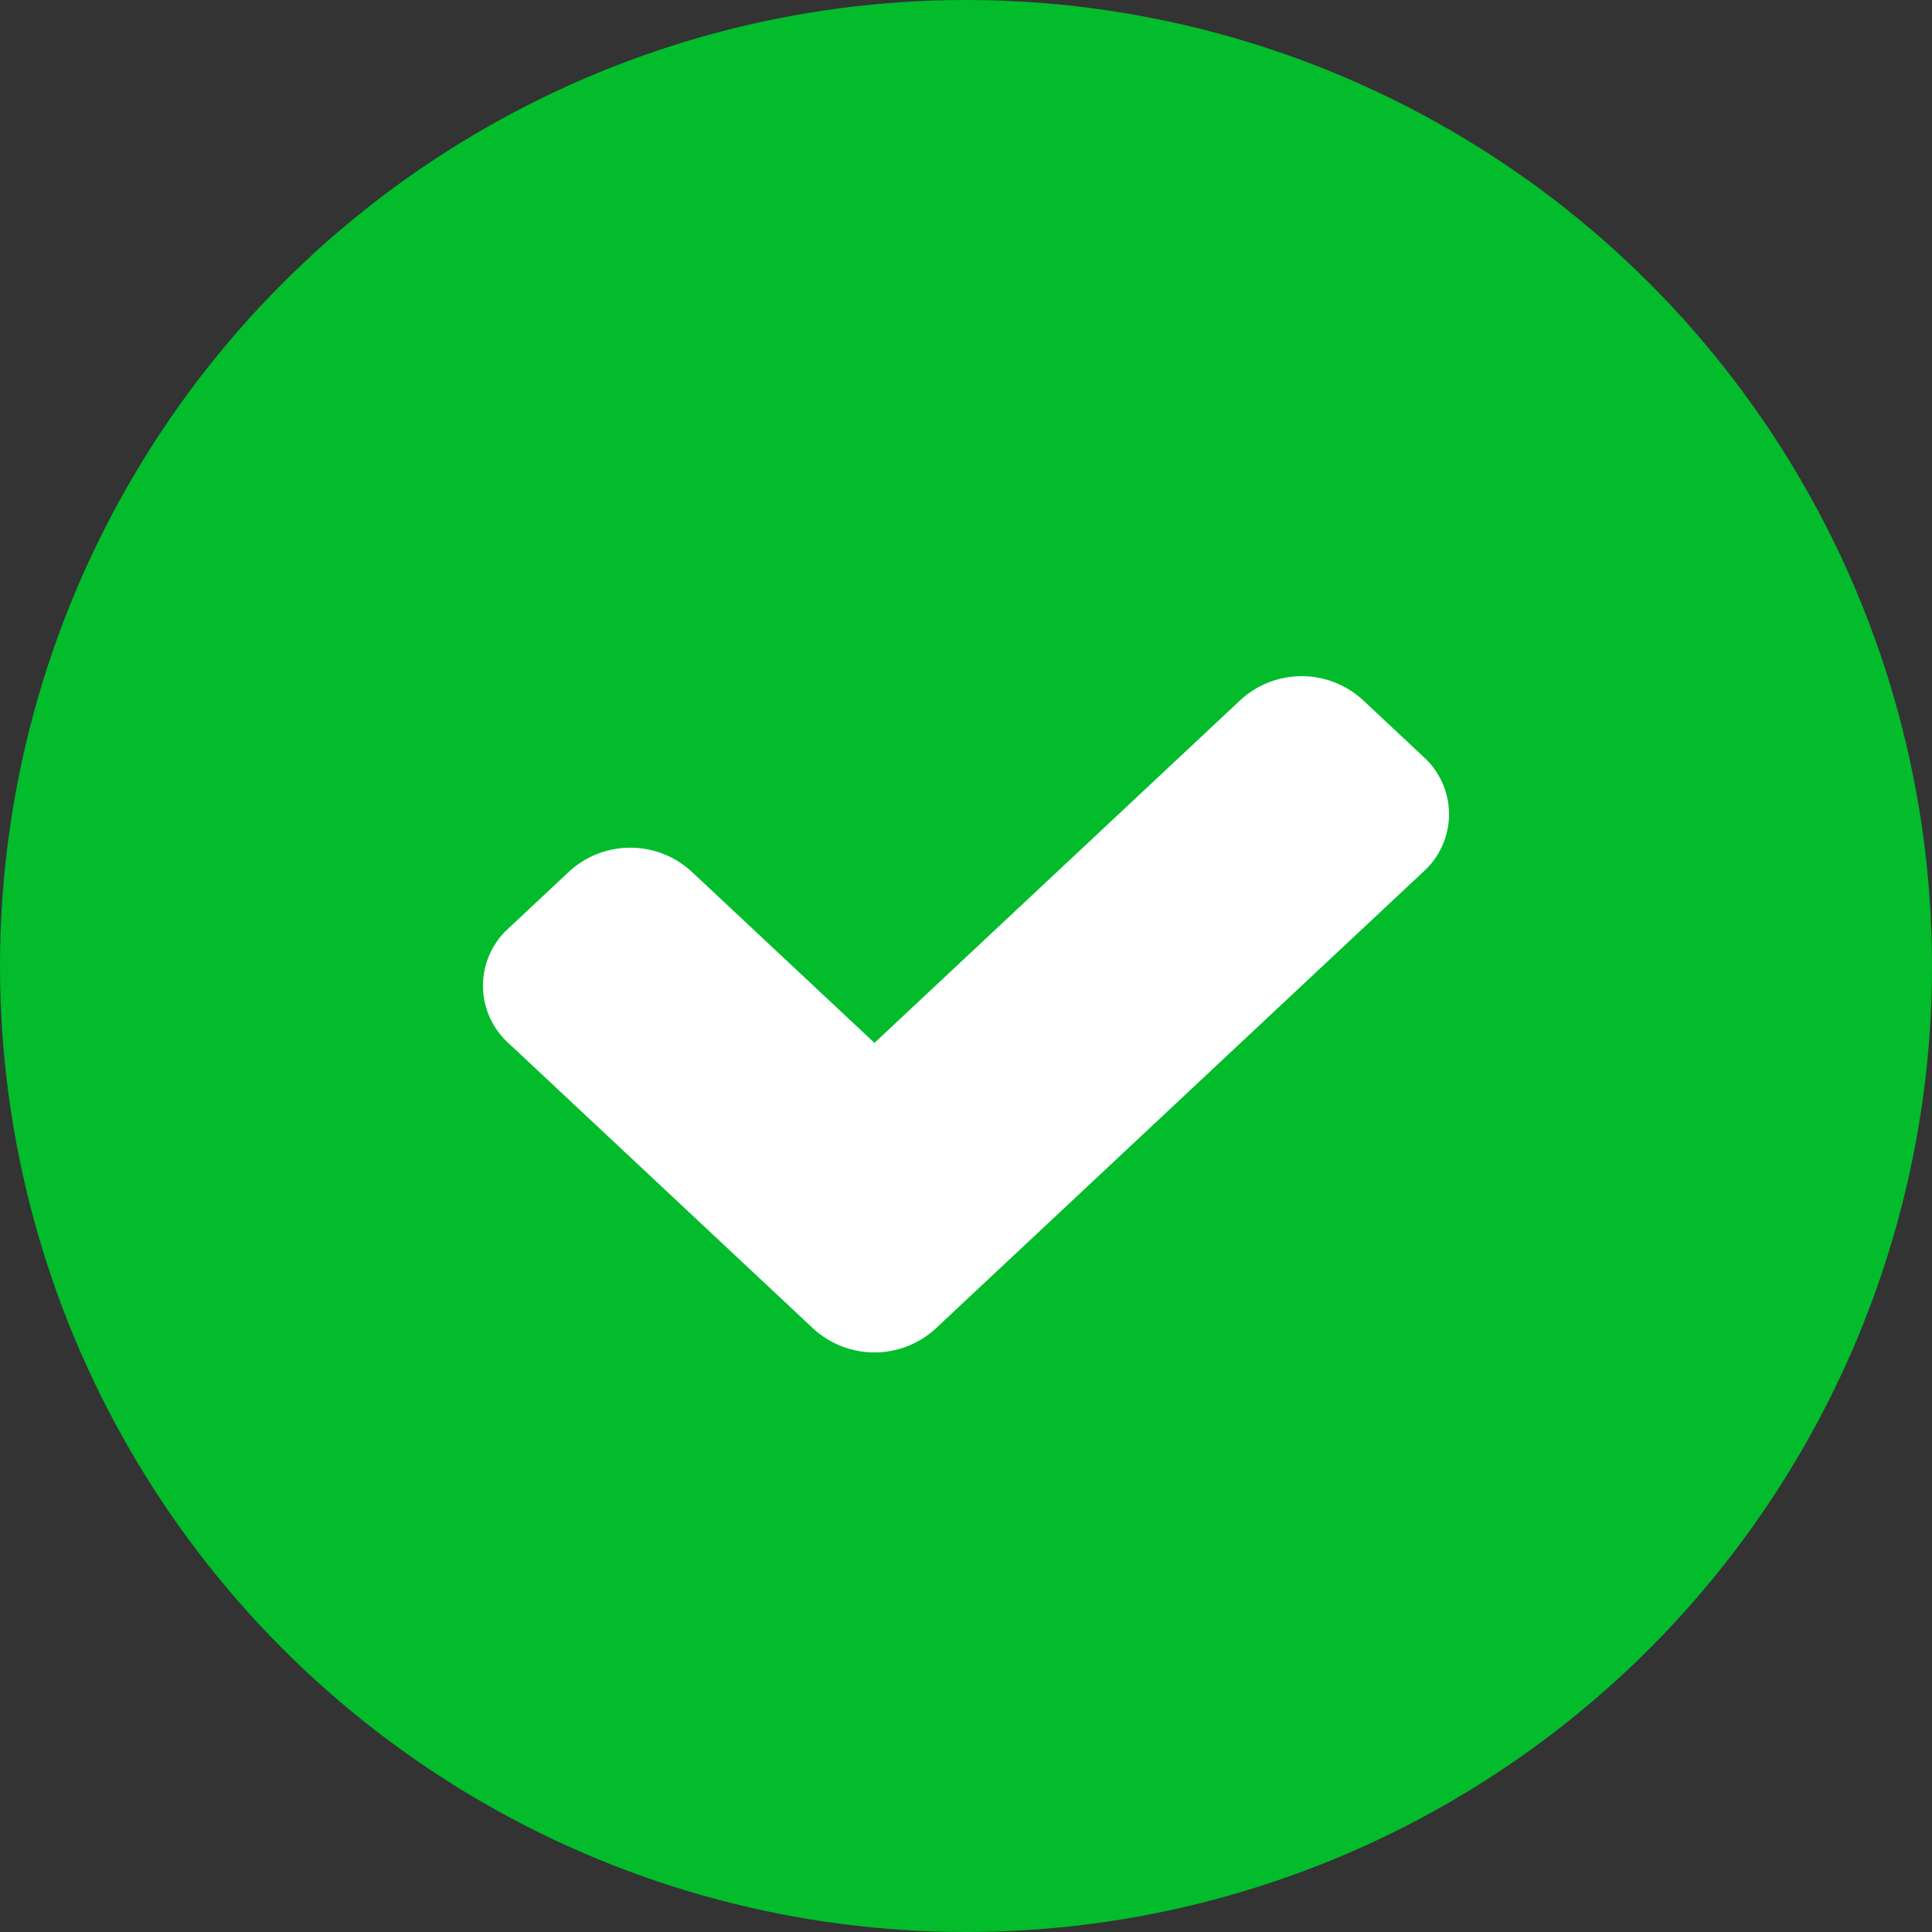 <svg width="40" height="40" xmlns="http://www.w3.org/2000/svg"><rect width="100%" height="100%" fill="#333333" stroke="none"/><g fill="none" fill-rule="evenodd"><circle fill="#02BC2C" cx="20" cy="20" r="20"/><path d="M18.105 21.592l7.581-7.102a1.873 1.873 0 0 1 2.527 0l1.264 1.184a1.6 1.6 0 0 1 0 2.367L19.368 27.51a1.873 1.873 0 0 1-2.527 0l-6.318-5.918a1.6 1.6 0 0 1 0-2.367l1.264-1.184a1.873 1.873 0 0 1 2.527 0l3.79 3.55z" fill="#FFF"/></g></svg>